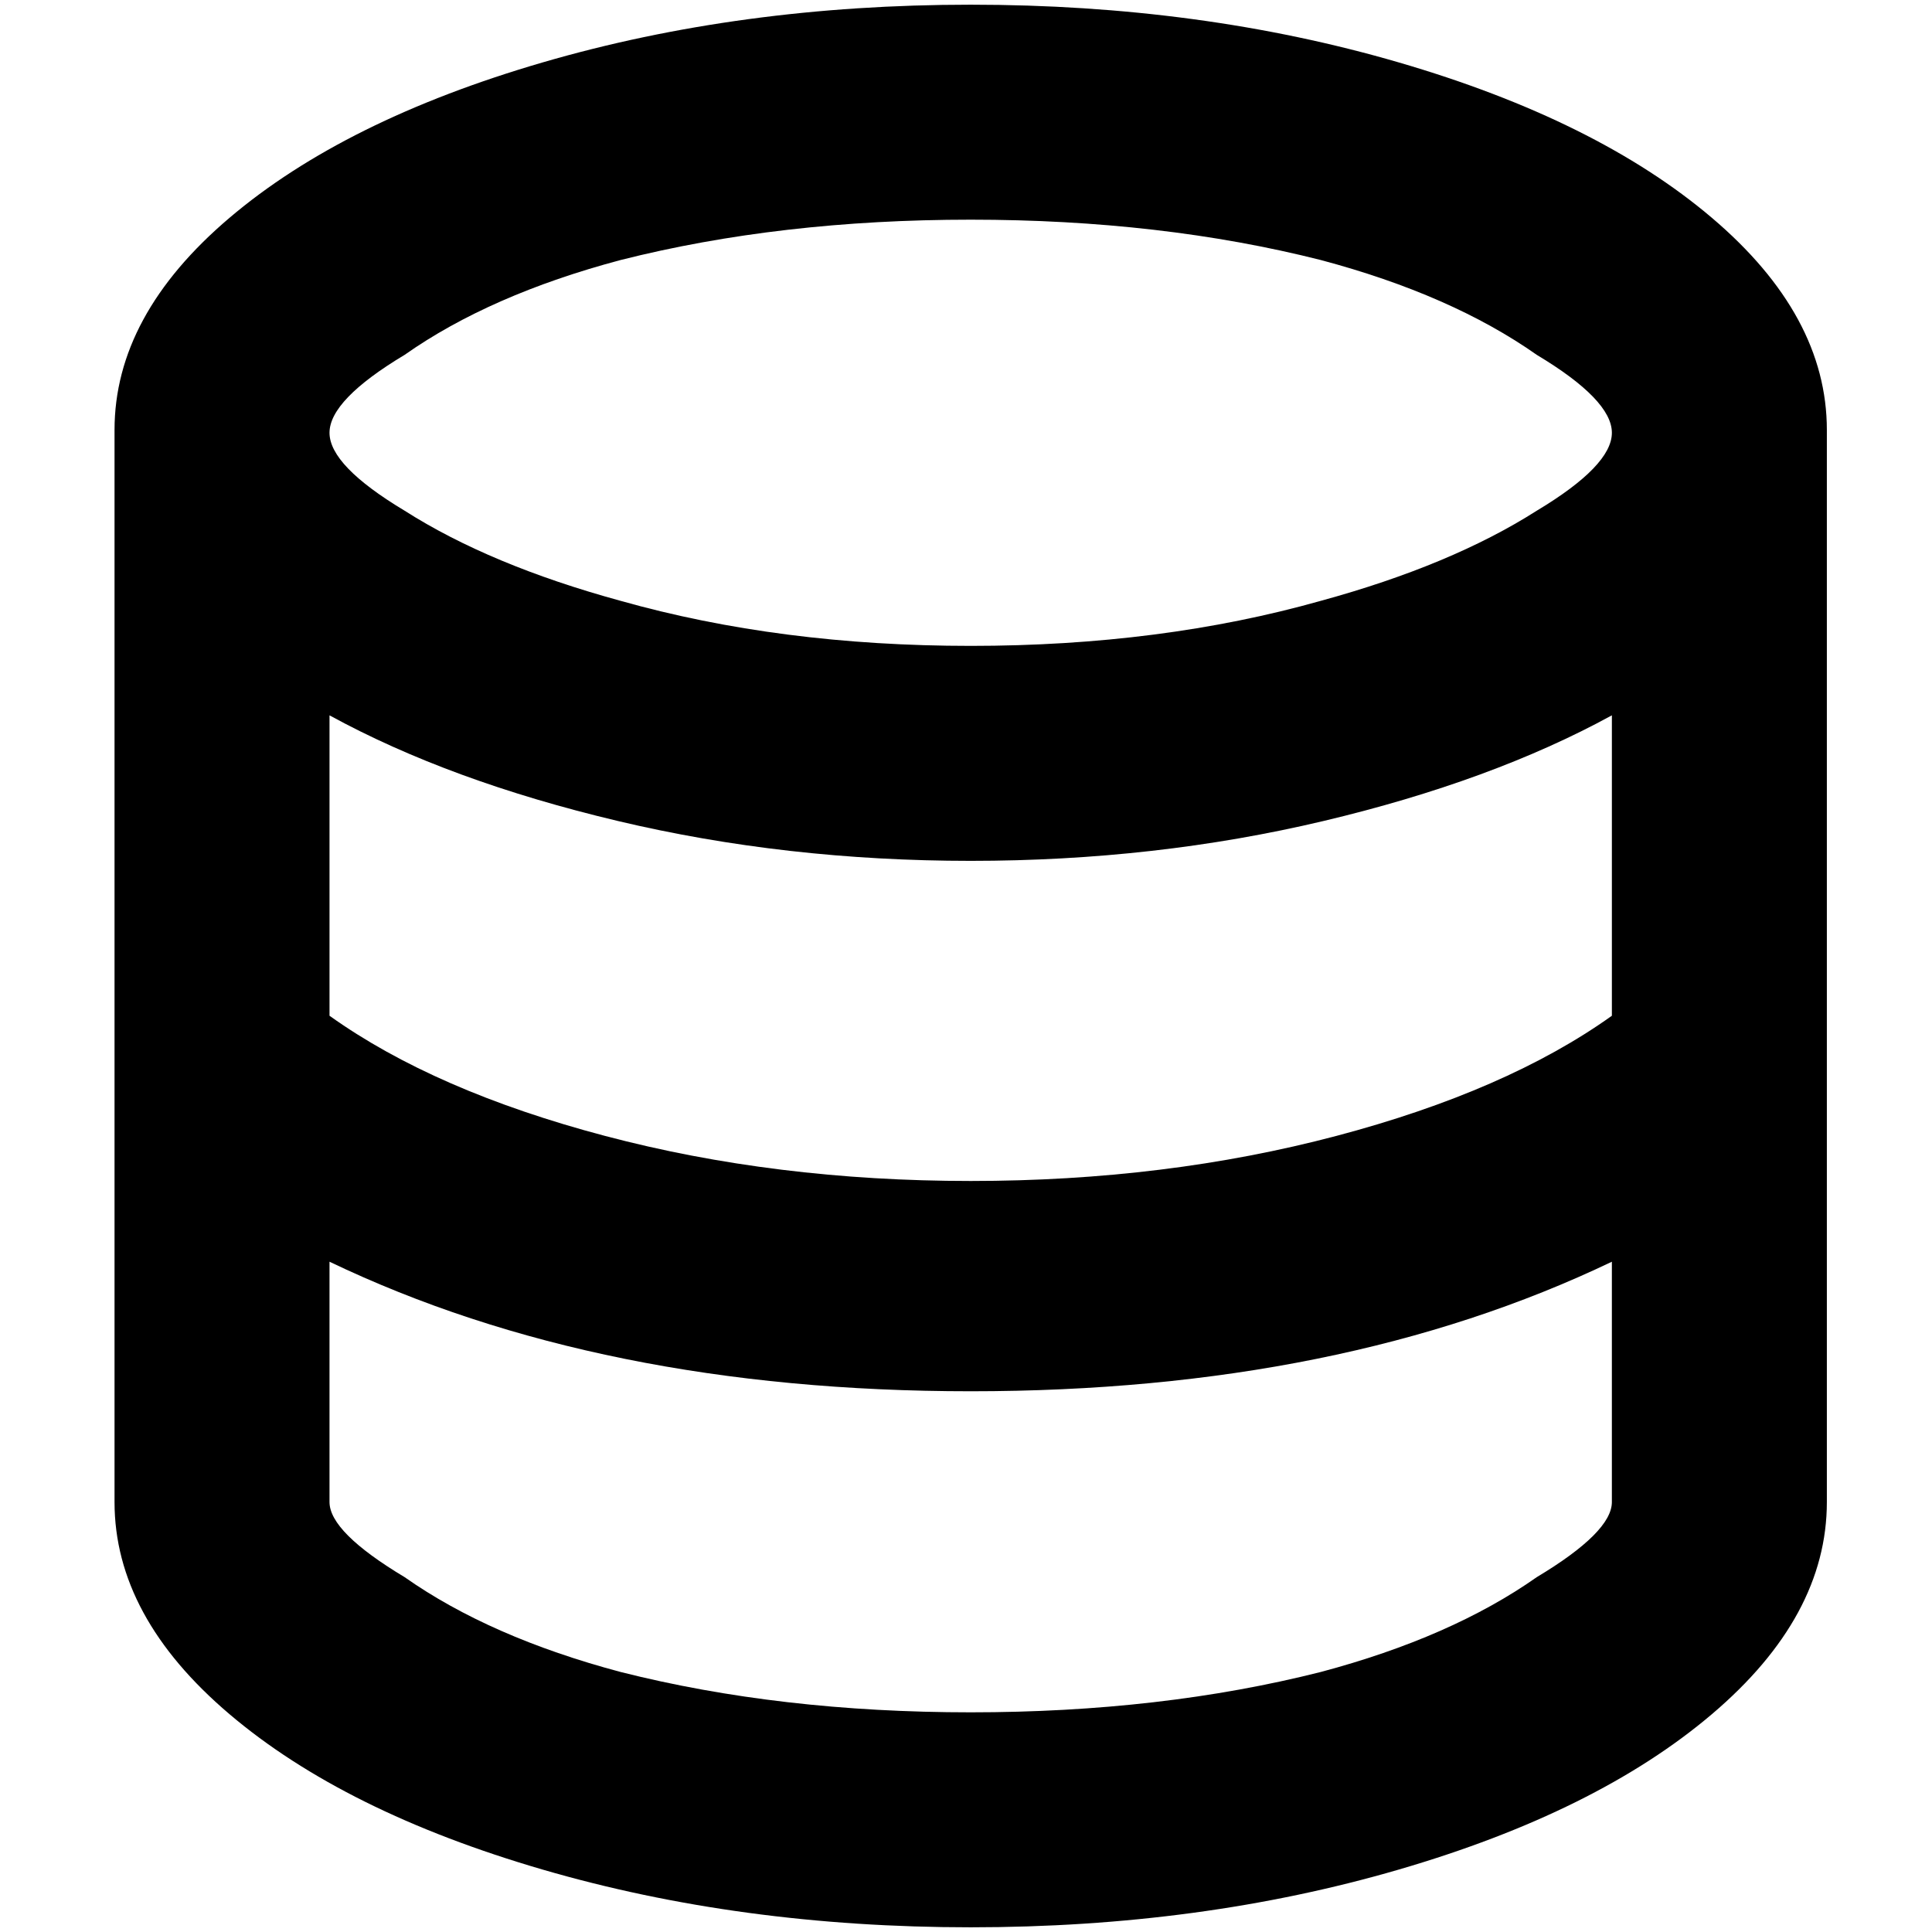 <?xml version="1.0" standalone="no"?>
<!DOCTYPE svg PUBLIC "-//W3C//DTD SVG 1.1//EN" "http://www.w3.org/Graphics/SVG/1.1/DTD/svg11.dtd" >
<svg xmlns="http://www.w3.org/2000/svg" xmlns:xlink="http://www.w3.org/1999/xlink" version="1.1" width="2048" height="2048" viewBox="-10 0 2058 2048">
   <path fill="currentColor"
d="M1024 0q-245 0 -456 61.5t-333.5 165.5t-122.5 226v1142q0 122 122.5 226t333.5 165.5t456 61.5t456 -61.5t333.5 -165.5t122.5 -226v-1142q0 -122 -122.5 -226t-333.5 -165.5t-456 -61.5zM1707 1595q0 32 -80 80q-91 64 -230 101q-170 43 -373 43t-373 -43
q-139 -37 -230 -101q-80 -48 -80 -80v-256q288 138 683 138t683 -138v256zM1707 1077q-112 80 -293.5 128t-389.5 48t-389.5 -48t-293.5 -128v-320q128 70 307 112.5t376 42.5t376 -42.5t307 -112.5v320zM1024 683q-203 0 -373 -48q-139 -38 -230 -96q-80 -48 -80 -83
t80 -83q91 -64 230 -101q170 -43 373 -43t373 43q139 37 230 101q80 48 80 83t-80 83q-91 58 -230 96q-170 48 -373 48z" />
</svg>
